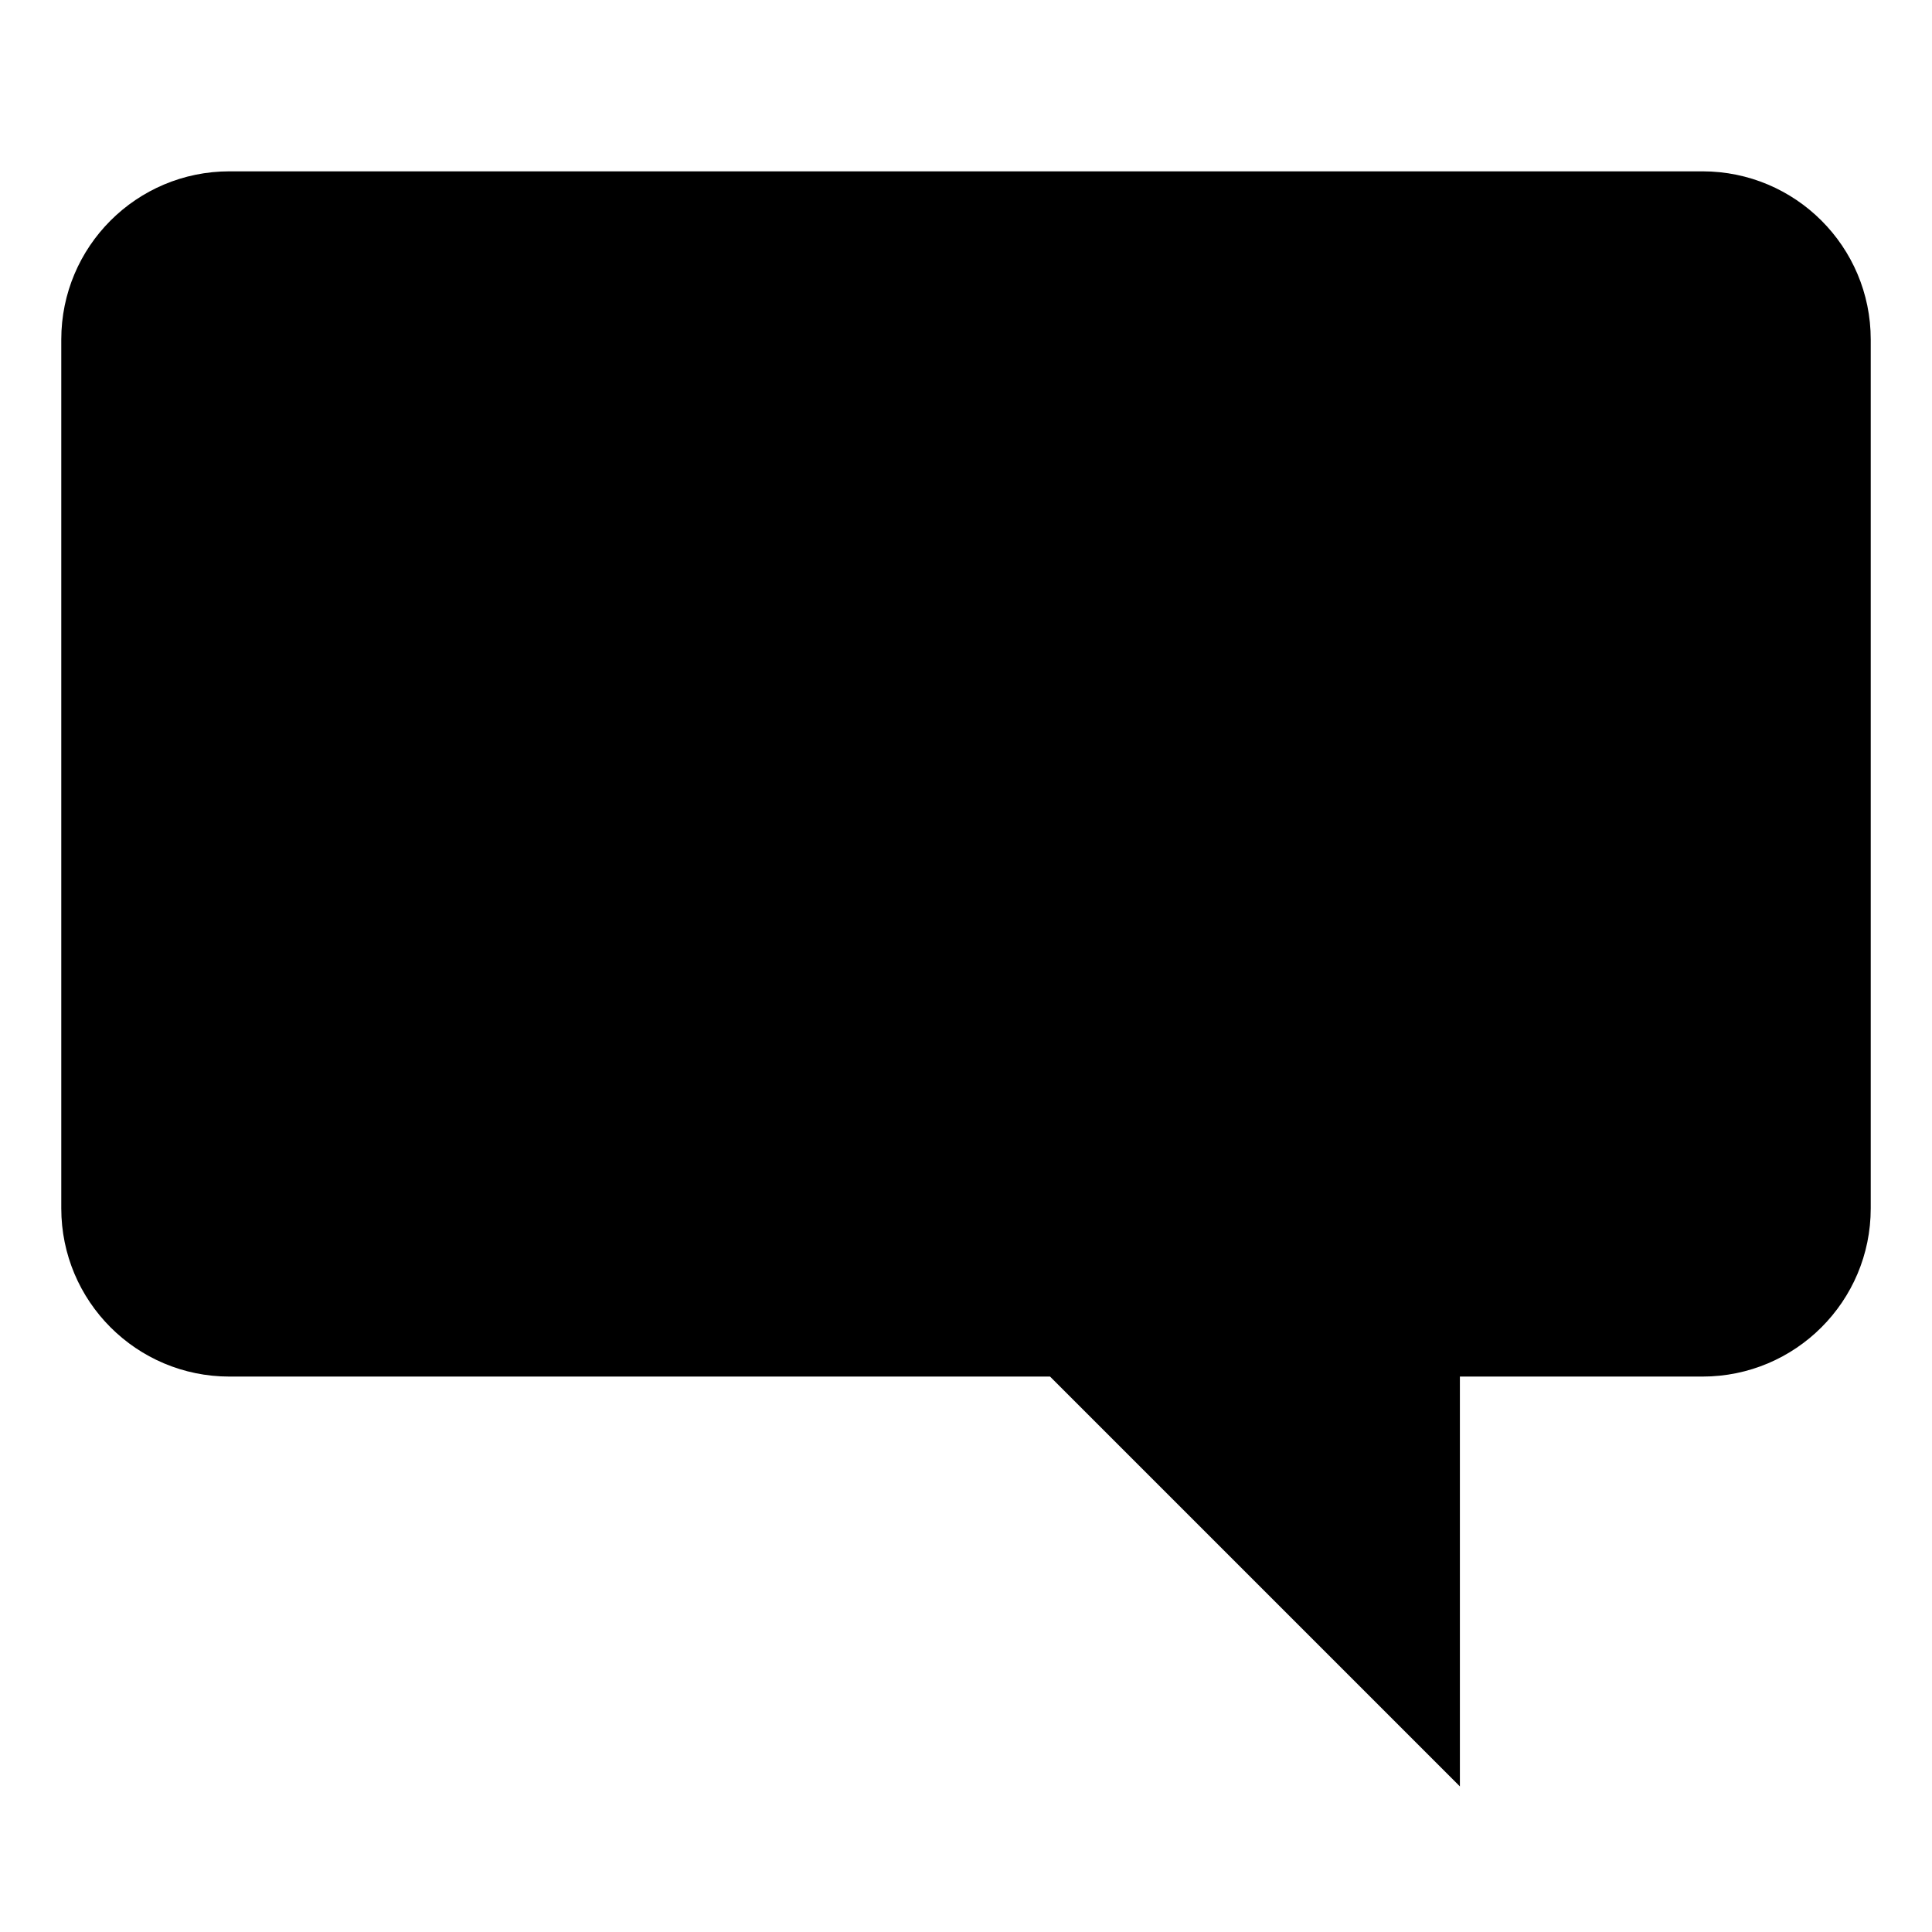 <?xml version="1.0" encoding="utf-8"?>
<!-- Generator: Adobe Illustrator 14.0.0, SVG Export Plug-In . SVG Version: 6.00 Build 43363)  -->
<!DOCTYPE svg PUBLIC "-//W3C//DTD SVG 1.1//EN" "http://www.w3.org/Graphics/SVG/1.1/DTD/svg11.dtd">
<svg version="1.1" id="Layer_1" xmlns="http://www.w3.org/2000/svg" xmlns:xlink="http://www.w3.org/1999/xlink" x="0px" y="0px"
	 width="300px" height="300px" viewBox="0 0 300 300" enable-background="new 0 0 300 300" xml:space="preserve">
<path d="M264.361,26.605H35.627c-14.425,0-26.112,11.687-26.112,26.112v134.912c0,14.438,11.688,26.125,26.112,26.125h127.424
	l63.641,63.641v-63.641h37.672c14.425,0,26.123-11.688,26.123-26.125V52.717C290.484,38.292,278.787,26.605,264.361,26.605z"/>
</svg>
